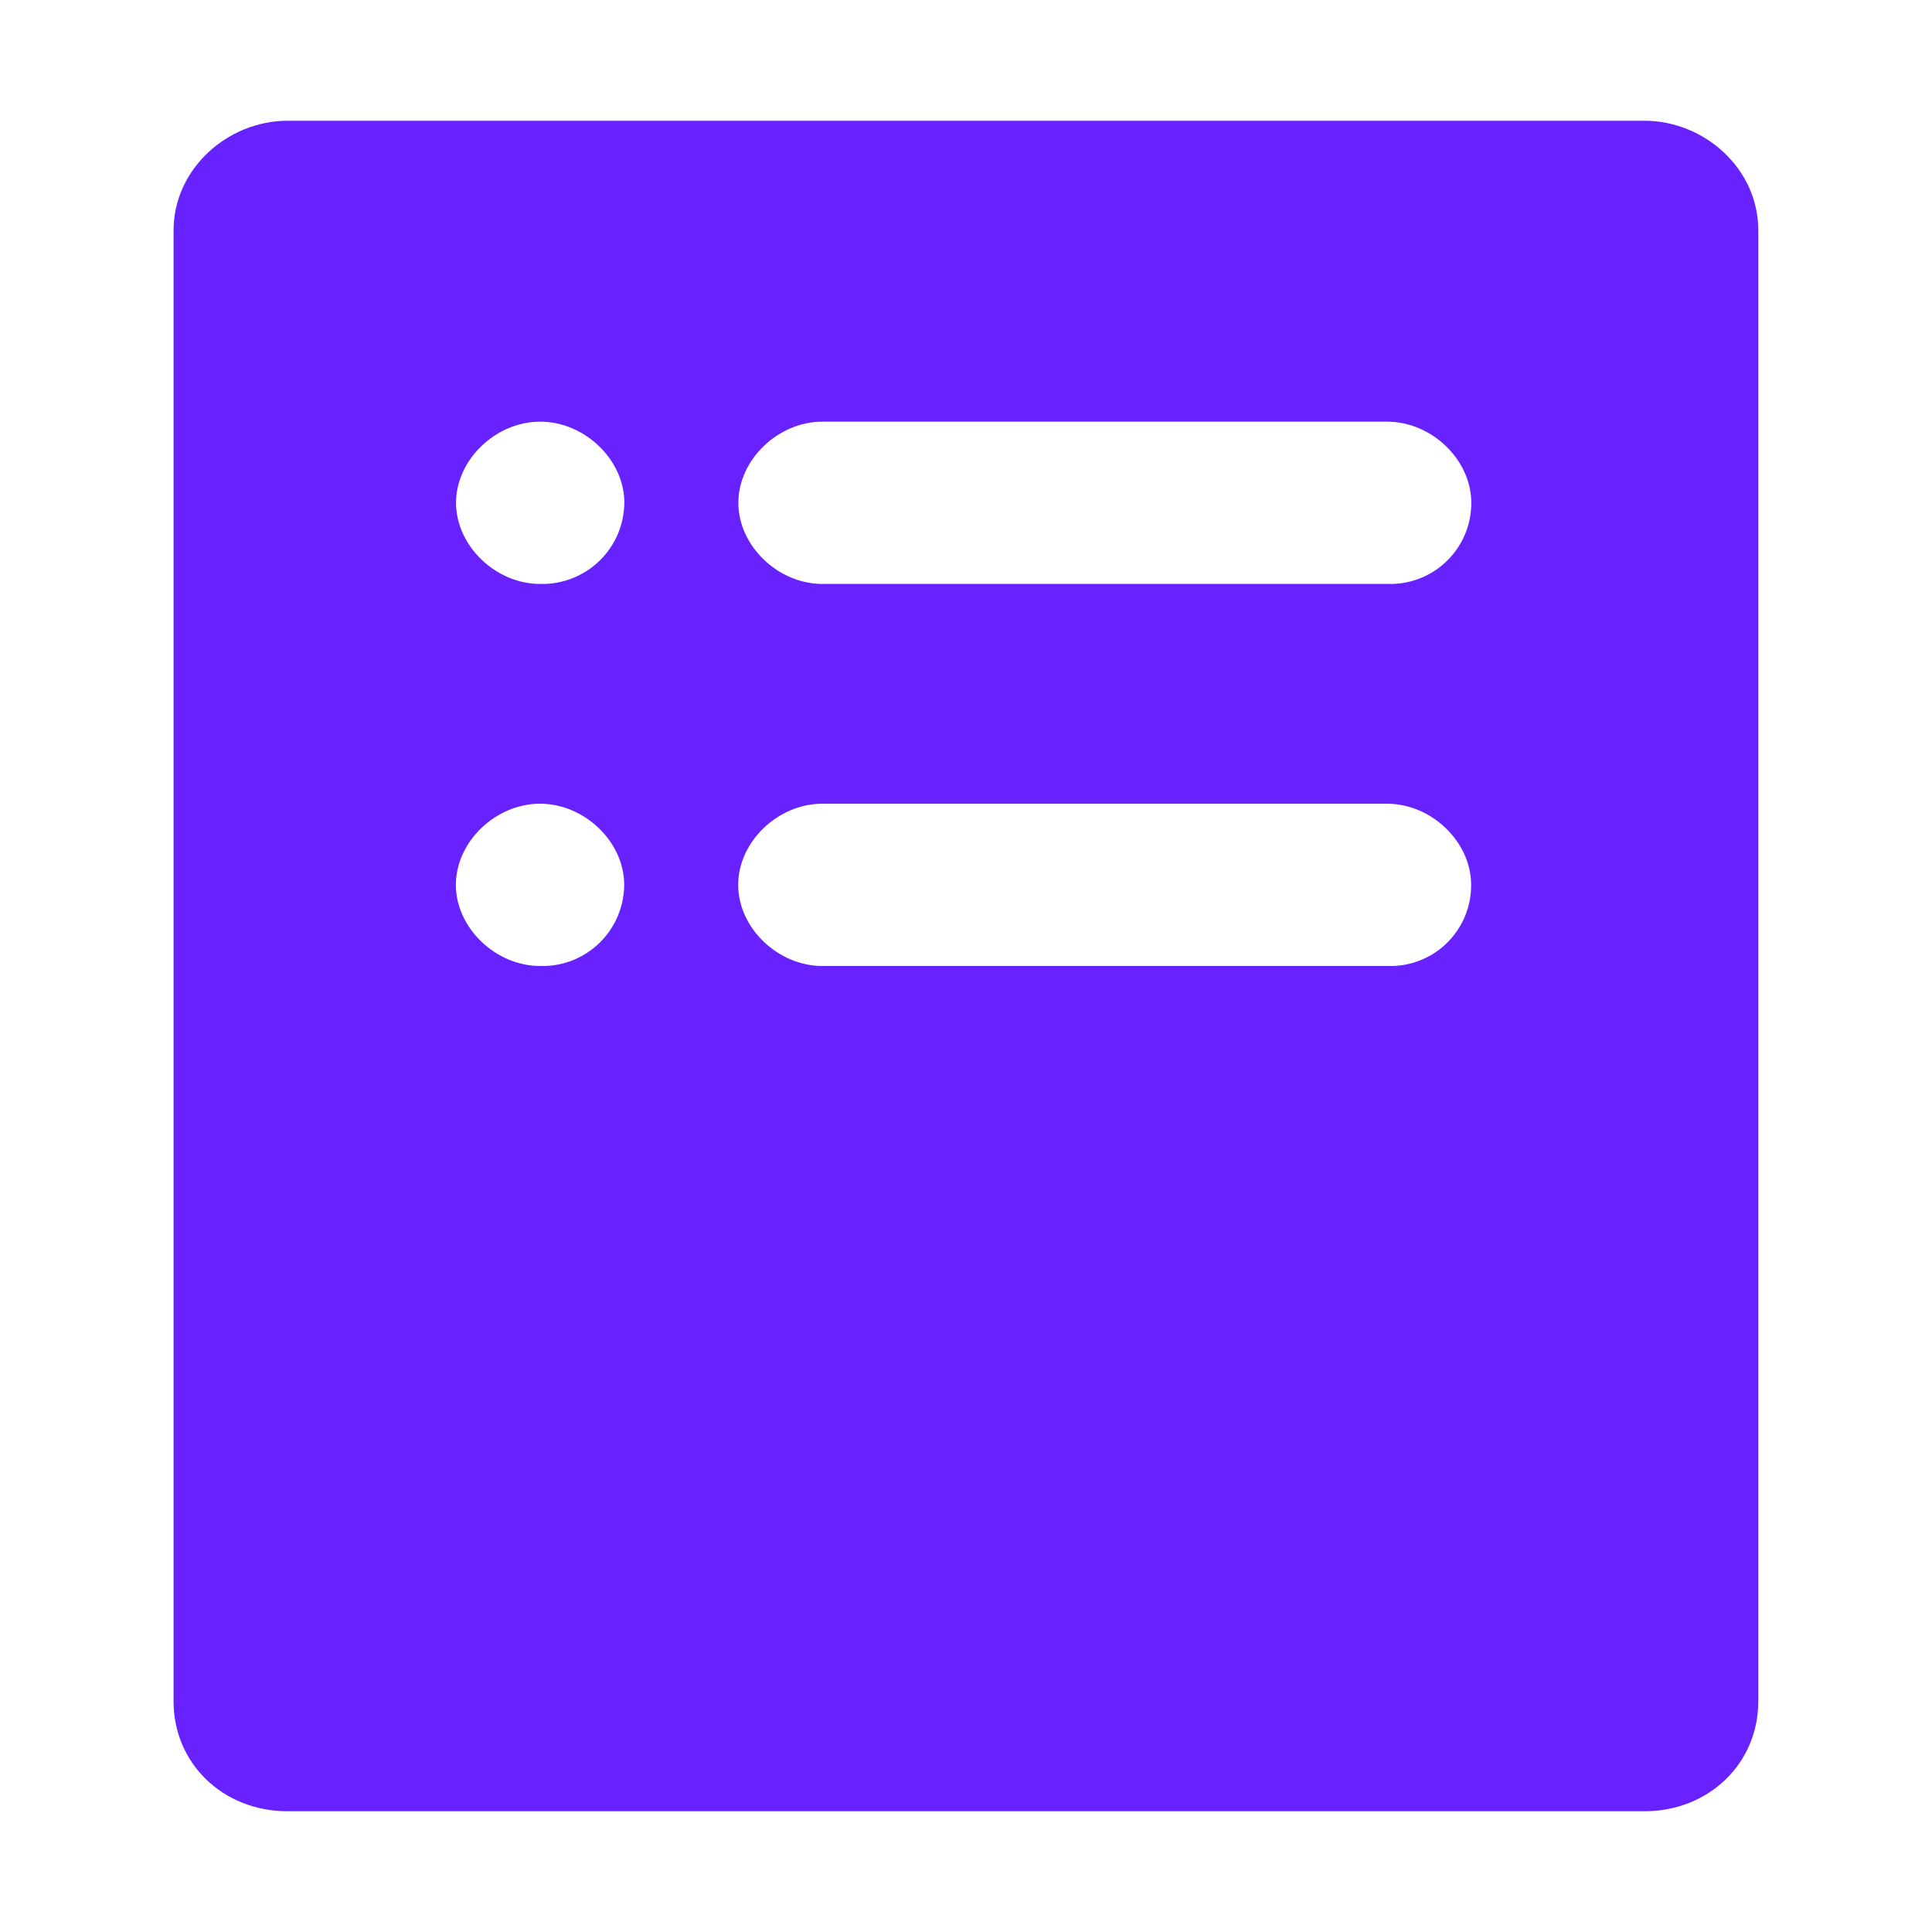 <svg width="24" height="24" viewBox="0 0 24 24" fill="none" xmlns="http://www.w3.org/2000/svg">
<path d="M20.429 1.5H3.572C2.834 1.5 2.156 2.092 2.156 2.865V21.135C2.156 21.906 2.771 22.5 3.571 22.5H20.428C21.227 22.5 21.842 21.906 21.842 21.135V2.865C21.845 2.092 21.167 1.5 20.429 1.5ZM6.71 12C6.157 12 5.663 11.526 5.663 10.992C5.663 10.458 6.155 9.984 6.709 9.984C7.262 9.984 7.754 10.458 7.754 10.992C7.753 11.127 7.725 11.261 7.672 11.385C7.619 11.509 7.541 11.622 7.444 11.716C7.347 11.809 7.232 11.883 7.106 11.932C6.98 11.981 6.845 12.004 6.71 12ZM6.71 7.254C6.157 7.254 5.665 6.78 5.665 6.246C5.665 5.712 6.157 5.238 6.71 5.238C7.264 5.238 7.756 5.712 7.756 6.246C7.754 6.381 7.726 6.515 7.673 6.639C7.619 6.763 7.542 6.875 7.444 6.969C7.347 7.063 7.232 7.136 7.106 7.185C6.98 7.234 6.845 7.258 6.71 7.254ZM17.291 12H10.217C9.662 12 9.17 11.526 9.17 10.992C9.17 10.458 9.662 9.984 10.216 9.984H17.23C17.783 9.984 18.275 10.458 18.275 10.992C18.277 11.256 18.174 11.509 17.99 11.698C17.806 11.887 17.555 11.995 17.291 12ZM17.291 7.254H10.217C9.664 7.254 9.172 6.78 9.172 6.246C9.172 5.712 9.664 5.238 10.217 5.238H17.231C17.785 5.238 18.277 5.712 18.277 6.246C18.278 6.51 18.175 6.763 17.99 6.952C17.806 7.14 17.555 7.249 17.291 7.254Z" fill="#6822FF"/>
</svg>
